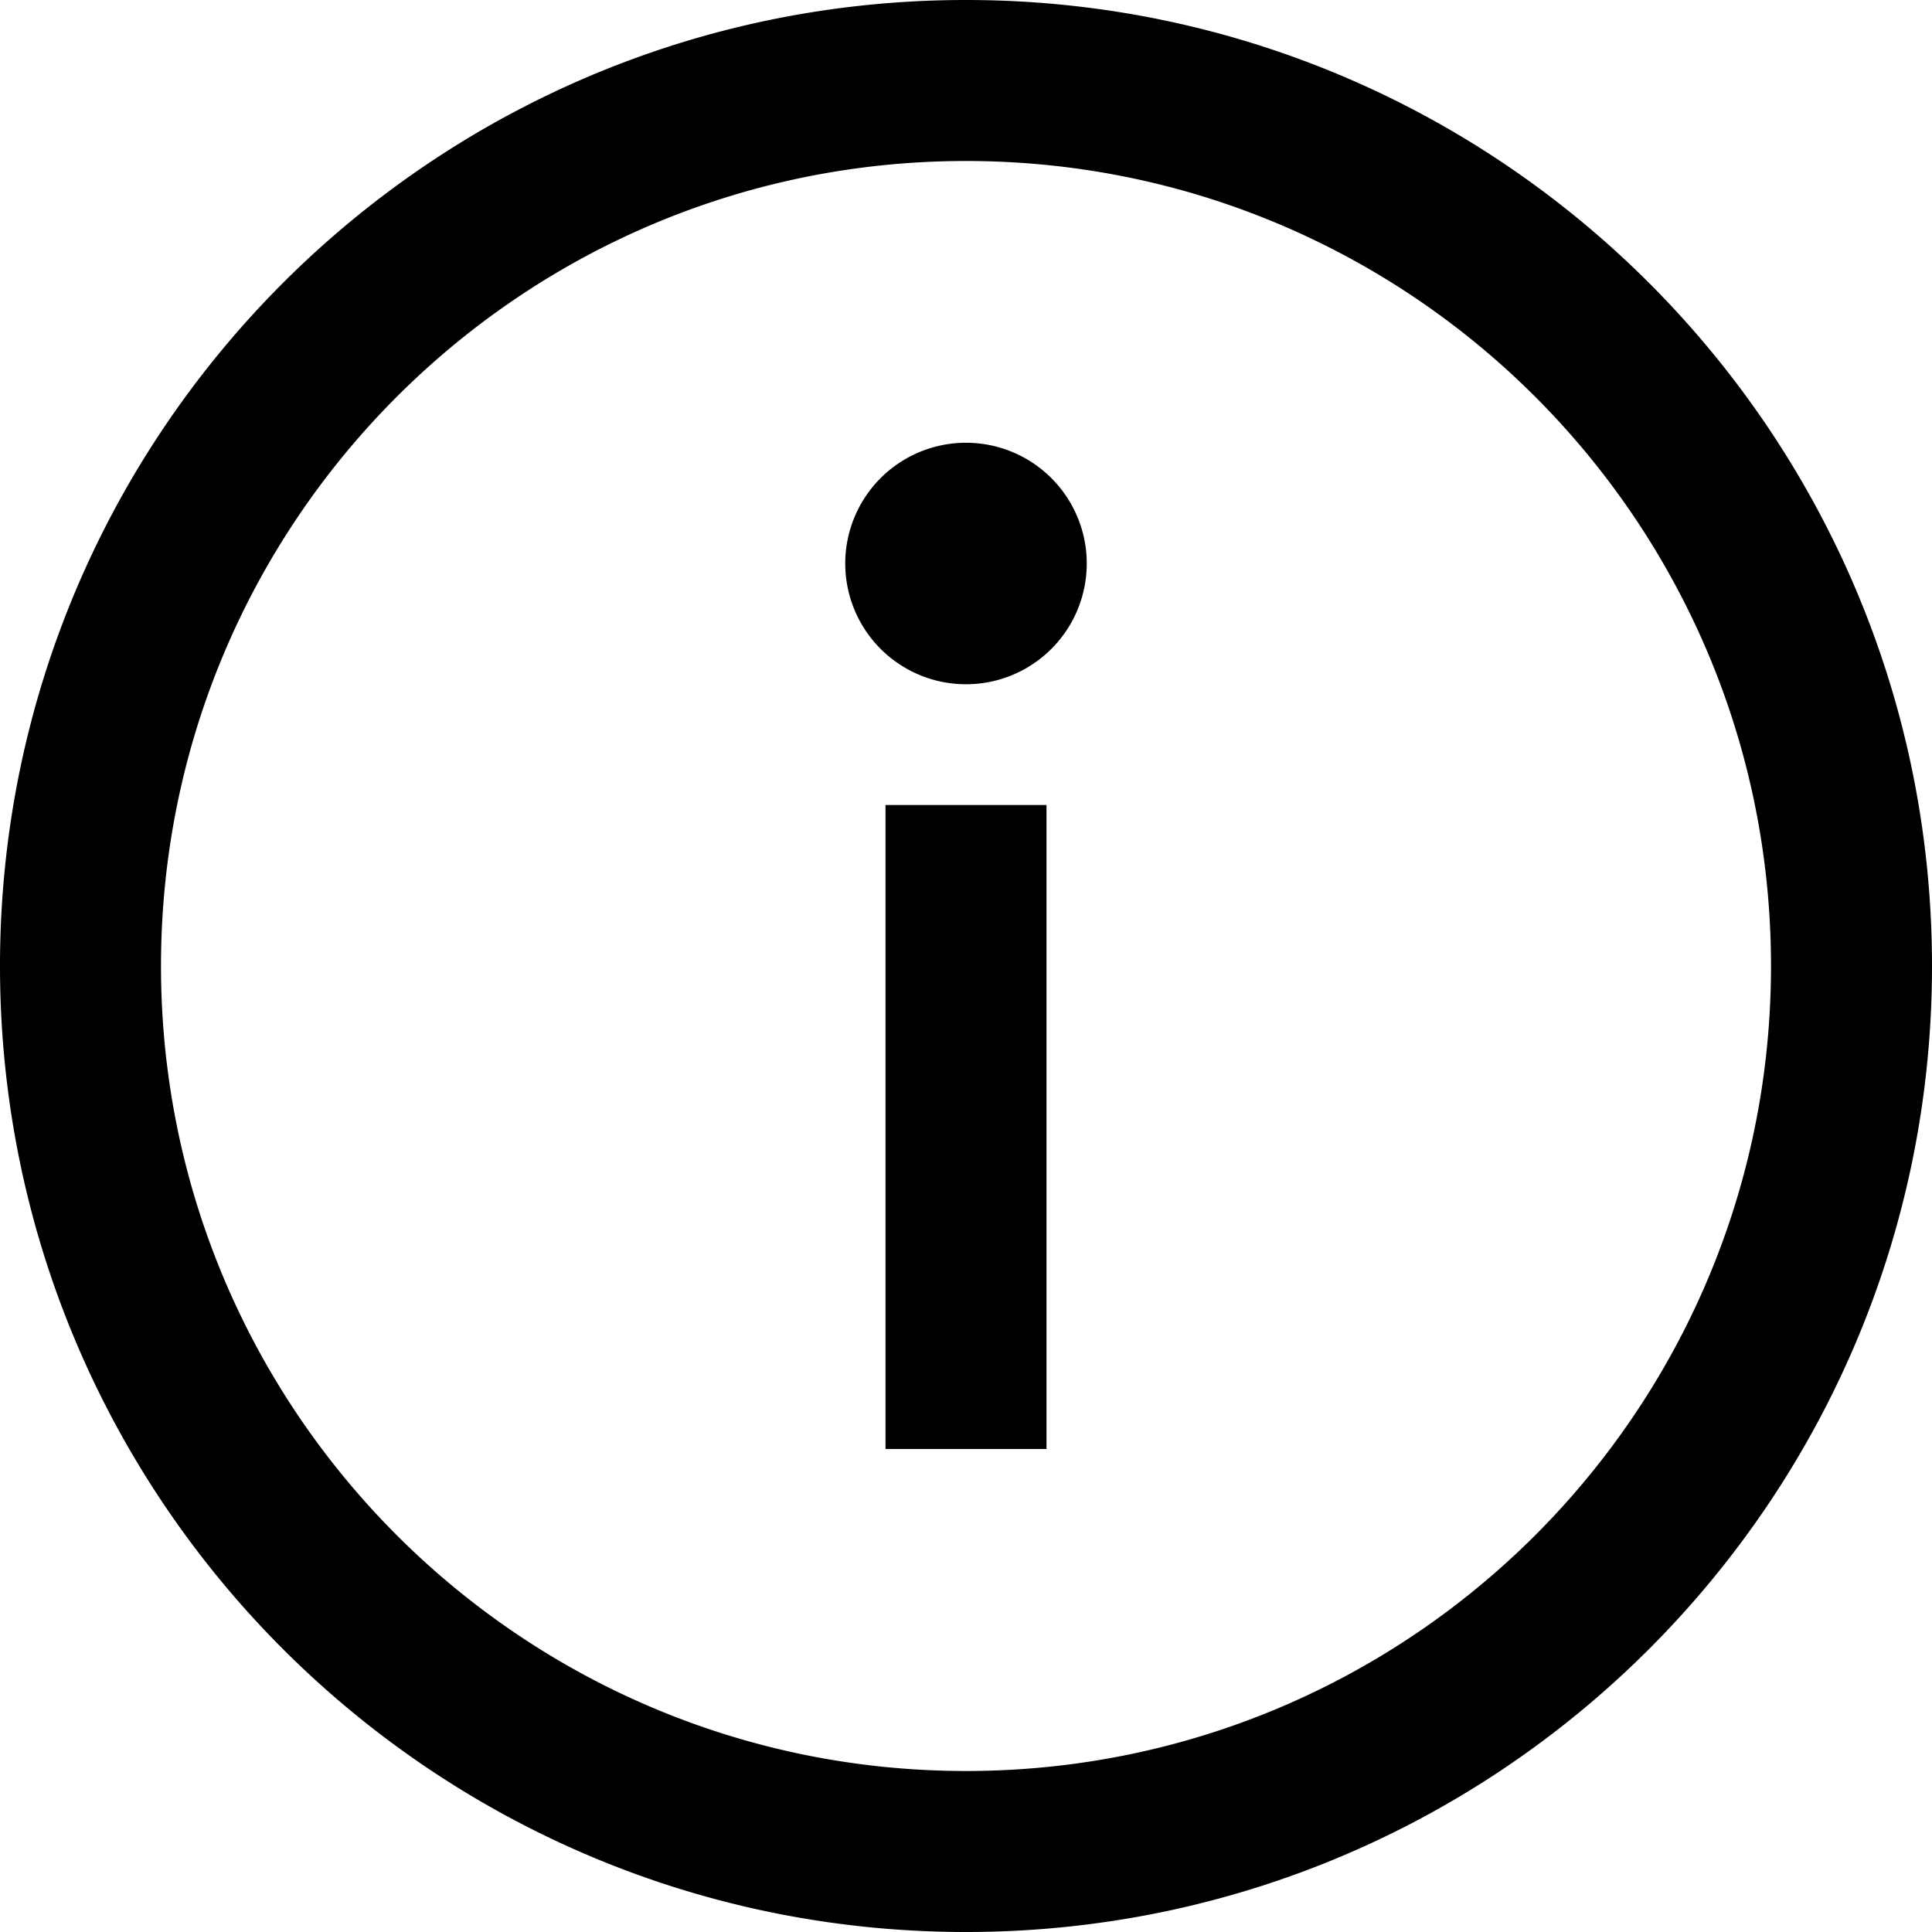 <svg
  xmlns="http://www.w3.org/2000/svg"
  width="24"
  height="24" fill="none"
  aria-hidden="true"
  viewBox="0 0 24 24"
>
  <path
    fill="currentColor"
    fill-rule="evenodd"
    d="M12 2C6.477 2 2 6.477 2 12s4.477 10 10 10 10-4.477 10-10S17.523 2 12 2ZM0 12C0 5.373 5.373 0 12 0s12 5.373 12 12-5.373 12-12 12S0 18.627 0 12Zm13-2v8h-2v-8h2Zm-1-1.5a1.5 1.5 0 1 0 0-3 1.5 1.5 0 0 0 0 3Z"
    clip-rule="evenodd"
  />
</svg>
